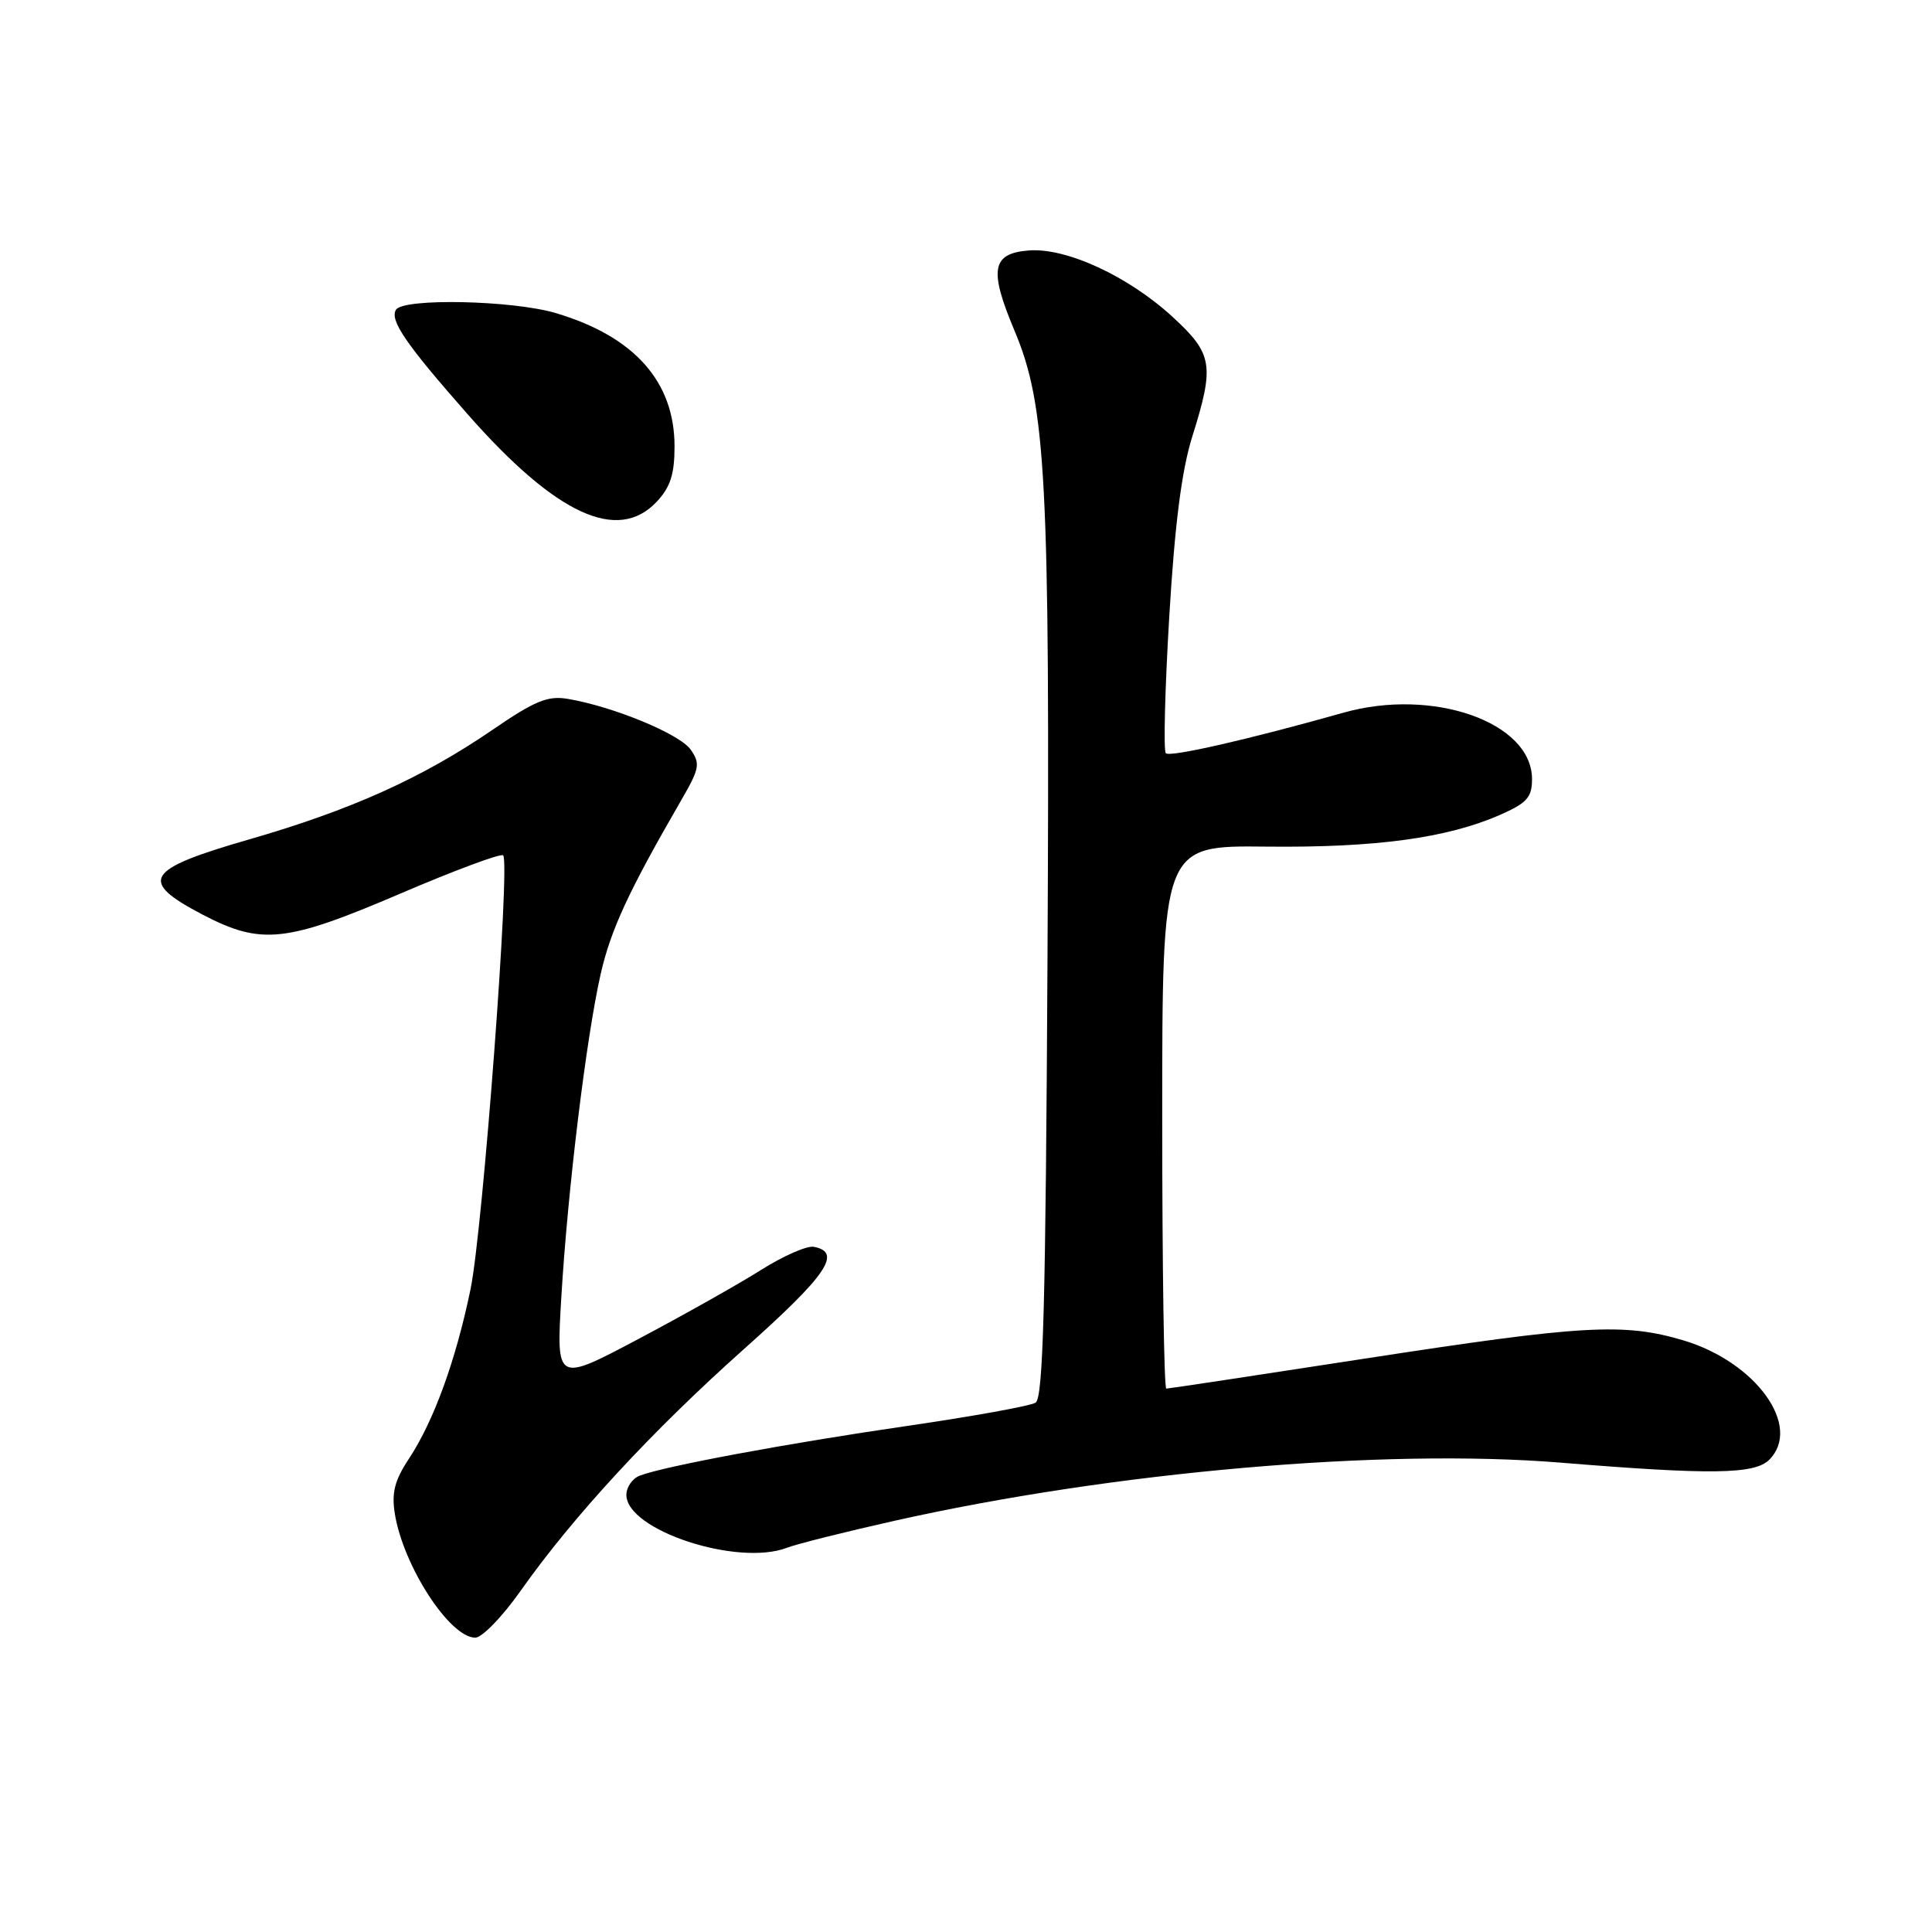 <?xml version="1.0" encoding="UTF-8" standalone="no"?>
<!DOCTYPE svg PUBLIC "-//W3C//DTD SVG 1.1//EN" "http://www.w3.org/Graphics/SVG/1.1/DTD/svg11.dtd" >
<svg xmlns="http://www.w3.org/2000/svg" xmlns:xlink="http://www.w3.org/1999/xlink" version="1.1" viewBox="0 0 256 256">
 <g >
 <path fill="currentColor"
d=" M 68.95 210.84 C 75.94 200.93 86.36 189.65 98.62 178.72 C 109.57 168.96 111.63 165.94 107.84 165.21 C 106.94 165.03 103.80 166.41 100.85 168.27 C 97.91 170.13 90.60 174.24 84.60 177.42 C 73.70 183.20 73.70 183.20 74.38 171.85 C 75.23 157.63 77.68 137.50 79.59 129.07 C 80.94 123.16 83.29 118.09 90.32 105.94 C 92.69 101.84 92.81 101.18 91.52 99.33 C 90.07 97.26 81.29 93.63 75.27 92.61 C 72.59 92.15 70.90 92.84 65.27 96.70 C 55.93 103.09 46.52 107.33 33.00 111.23 C 19.20 115.21 18.28 116.71 26.86 121.20 C 34.63 125.25 37.87 124.91 53.06 118.40 C 60.25 115.32 66.38 113.04 66.67 113.34 C 67.63 114.30 63.98 162.89 62.35 170.82 C 60.41 180.22 57.49 188.27 54.21 193.25 C 52.28 196.17 51.87 197.79 52.32 200.60 C 53.45 207.53 59.60 217.00 62.98 217.00 C 63.87 217.00 66.56 214.23 68.95 210.84 Z  M 104.27 205.09 C 105.59 204.58 111.99 202.98 118.49 201.52 C 147.53 195.01 183.29 191.89 206.82 193.81 C 226.76 195.44 232.49 195.36 234.43 193.43 C 238.84 189.02 232.68 180.47 223.04 177.60 C 215.14 175.26 209.74 175.57 181.00 180.00 C 166.74 182.20 154.83 184.00 154.54 184.00 C 154.24 184.00 154.00 167.81 154.00 148.01 C 154.00 112.03 154.00 112.03 167.75 112.18 C 182.28 112.34 191.75 111.05 198.75 107.98 C 202.34 106.40 203.00 105.66 203.00 103.23 C 203.00 95.70 189.86 91.08 178.00 94.44 C 165.53 97.96 155.03 100.36 154.48 99.81 C 154.15 99.49 154.36 91.36 154.93 81.75 C 155.66 69.51 156.57 62.36 157.97 57.89 C 160.95 48.40 160.71 46.91 155.43 42.04 C 149.52 36.59 141.26 32.78 136.28 33.19 C 131.40 33.59 131.03 35.75 134.43 43.82 C 138.62 53.78 139.13 63.51 138.80 126.79 C 138.56 172.77 138.23 185.24 137.22 185.86 C 136.52 186.30 128.87 187.68 120.22 188.94 C 104.34 191.25 87.96 194.29 84.75 195.54 C 83.79 195.91 83.00 197.06 83.00 198.08 C 83.00 202.75 97.70 207.59 104.27 205.09 Z  M 87.02 66.48 C 88.83 64.55 89.38 62.83 89.38 59.15 C 89.38 50.57 84.05 44.58 73.66 41.49 C 67.91 39.78 53.44 39.48 52.47 41.04 C 51.61 42.44 53.80 45.62 62.01 54.94 C 73.70 68.21 81.86 71.97 87.02 66.48 Z "/>
</g>
</svg>